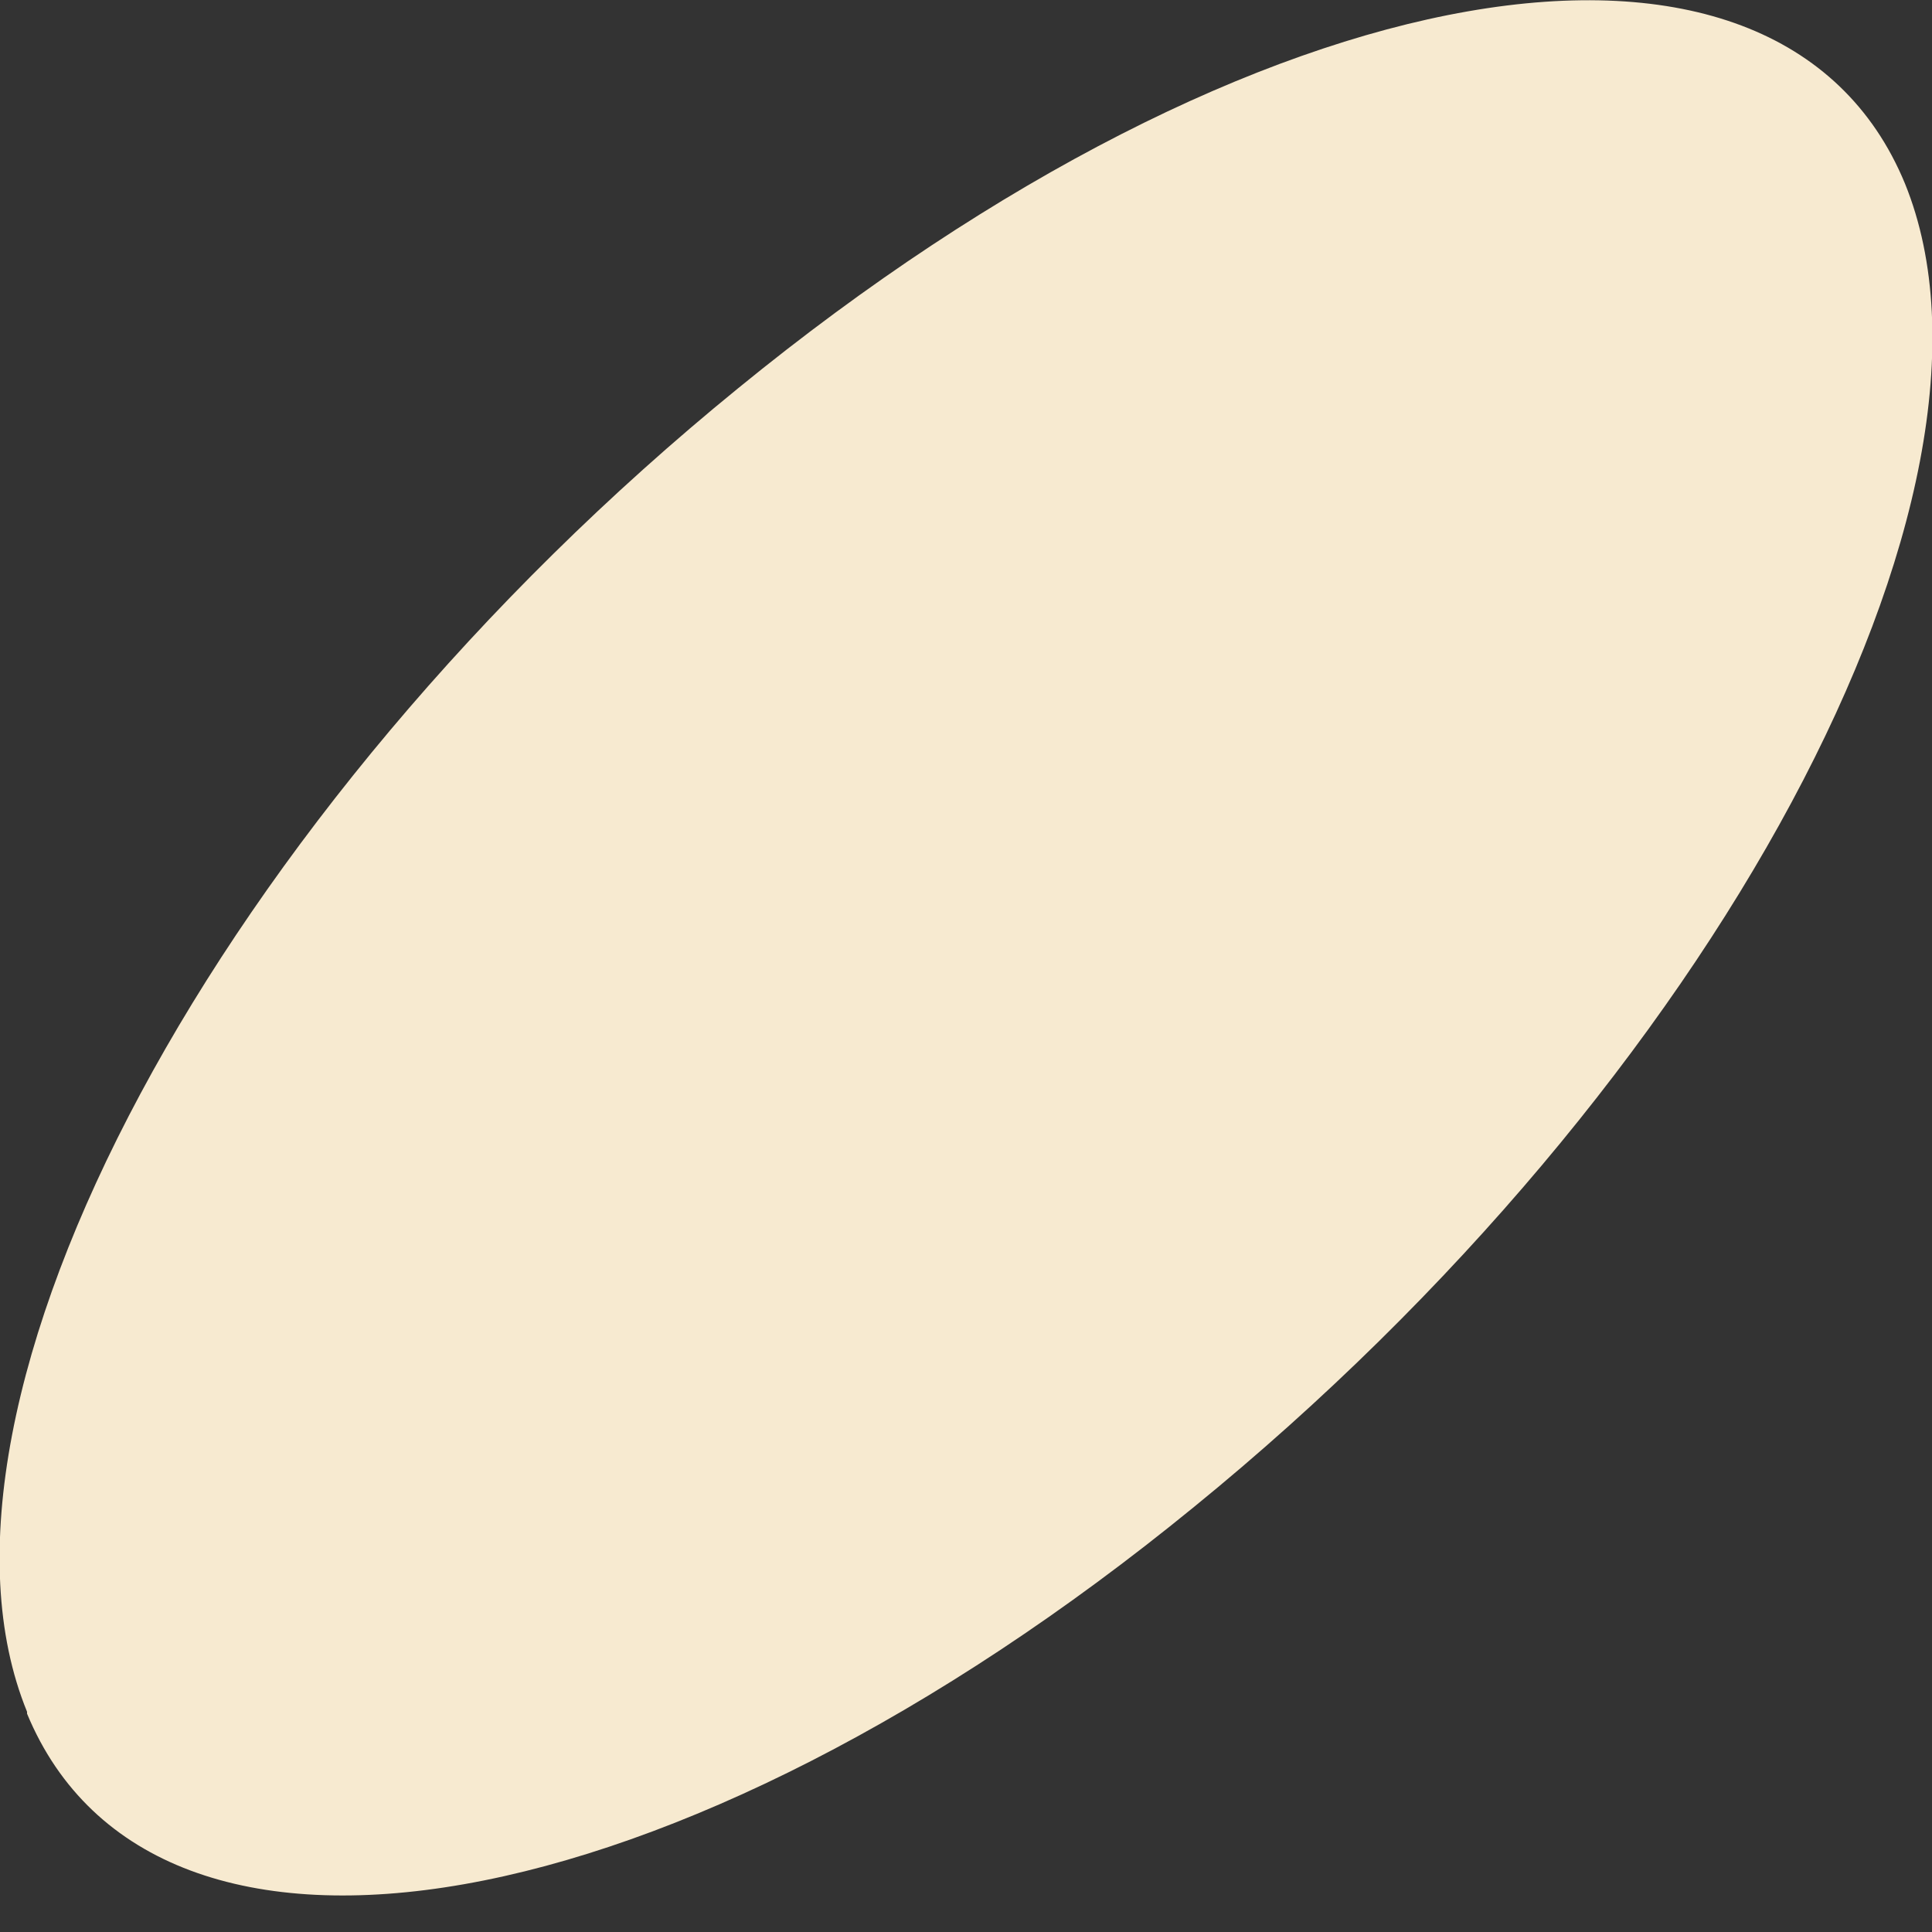 ﻿<?xml version="1.0" encoding="utf-8"?>
<svg version="1.1" xmlns:xlink="http://www.w3.org/1999/xlink" width="1px" height="1px" xmlns="http://www.w3.org/2000/svg">
  <rect width="100%" height="100%" fill="#333333" stroke="none"/>
  <g transform="matrix(1 0 0 1 -39 -10 )">
    <path d="M 0.014 0.887  C 0.08 1.046  0.35 0.999  0.618 0.78  C 0.887 0.561  1.051 0.255  0.986 0.095  C 0.92 -0.065  0.65 -0.018  0.382 0.201  C 0.113 0.42  -0.051 0.727  0.014 0.886  Z " fill-rule="nonzero" fill="#f7ead0" stroke="none" transform="matrix(1 0 0 1 39 10 )" />
  </g>
</svg>